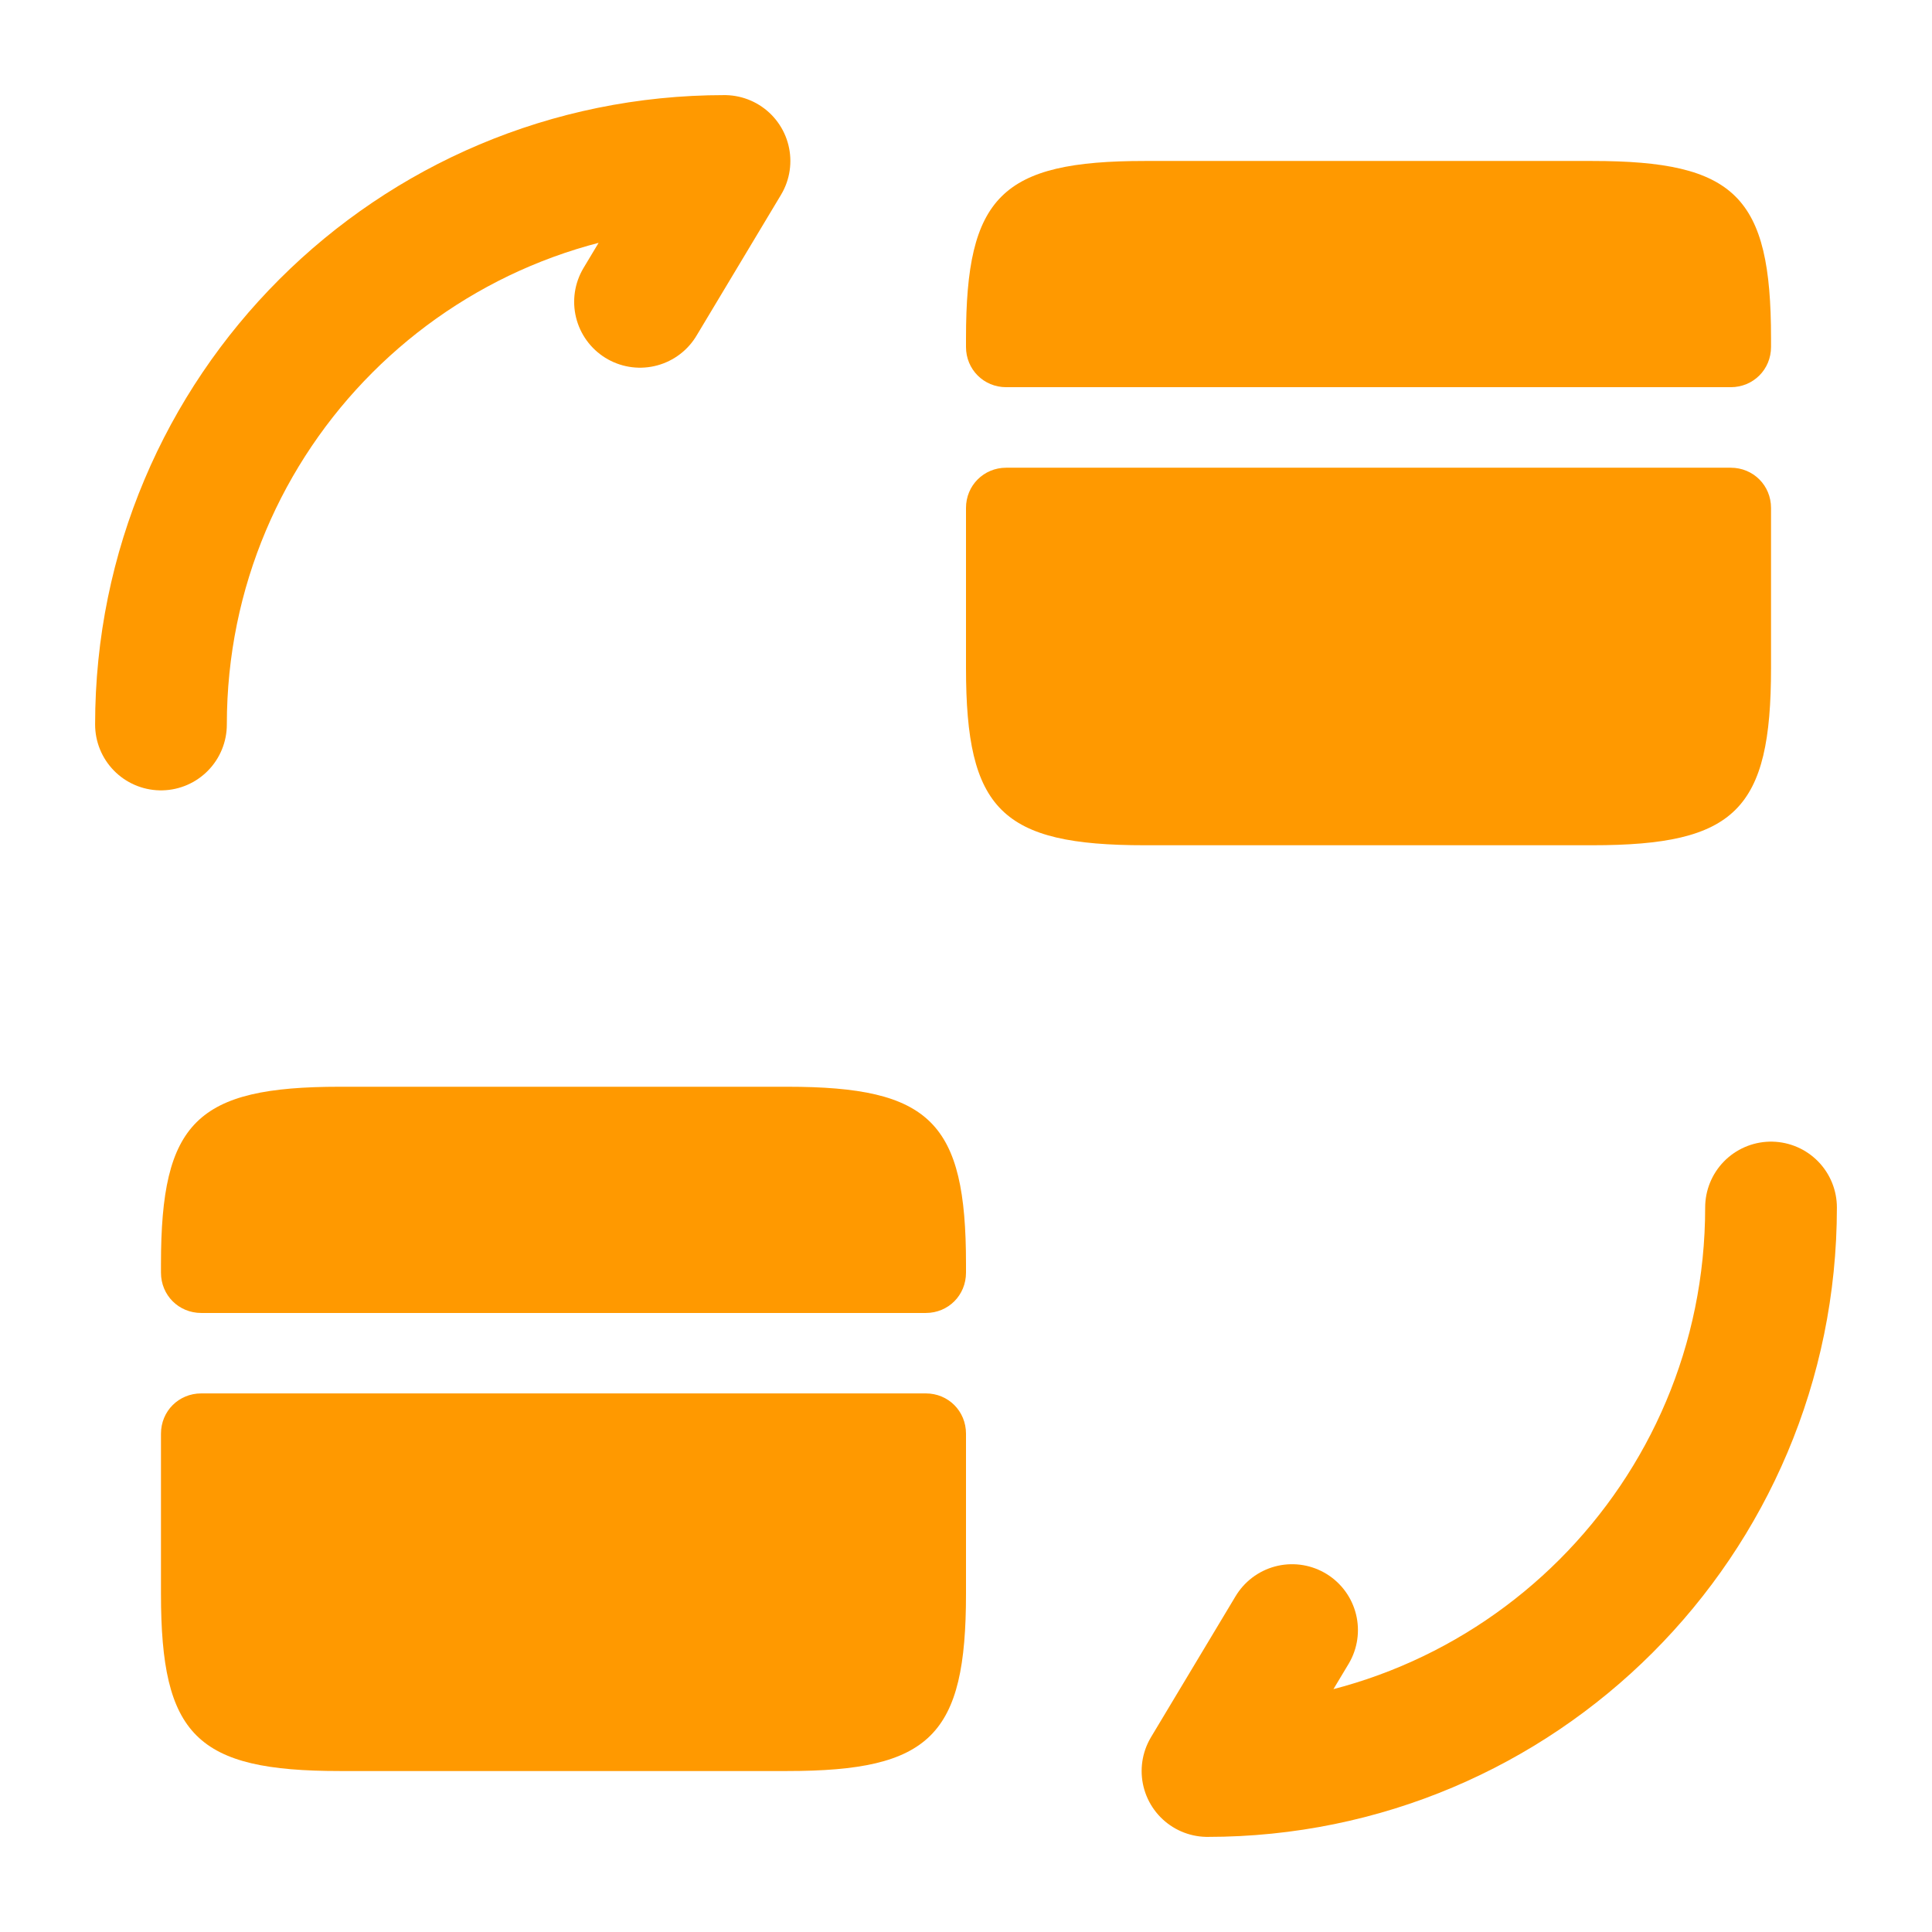 <svg width="22" height="22" viewBox="0 0 22 22" fill="none" xmlns="http://www.w3.org/2000/svg">
<path d="M20.167 13.75C20.167 17.297 17.297 20.167 13.75 20.167L14.713 18.562" stroke="#FF9900" stroke-width="1.5" stroke-linecap="round" stroke-linejoin="round"/>
<path d="M1.833 8.25C1.833 4.702 4.703 1.833 8.25 1.833L7.288 3.437" stroke="#FF9900" stroke-width="1.5" stroke-linecap="round" stroke-linejoin="round"/>
<path d="M20.167 3.85V3.951C20.167 4.207 19.965 4.409 19.708 4.409H11.458C11.202 4.409 11 4.207 11 3.951V3.85C11 2.237 11.403 1.833 13.035 1.833H18.132C19.763 1.833 20.167 2.237 20.167 3.85Z" fill="#FF9900"/>
<path d="M11.458 5.326C11.202 5.326 11 5.528 11 5.784V6.701V7.608C11 9.222 11.403 9.625 13.035 9.625H18.132C19.763 9.625 20.167 9.222 20.167 7.608V6.701V5.784C20.167 5.528 19.965 5.326 19.708 5.326H11.458Z" fill="#FF9900"/>
<path d="M11 14.392V14.492C11 14.749 10.799 14.951 10.542 14.951H2.292C2.035 14.951 1.833 14.749 1.833 14.492V14.392C1.833 12.778 2.237 12.375 3.869 12.375H8.965C10.597 12.375 11 12.778 11 14.392Z" fill="#FF9900"/>
<path d="M2.292 15.867C2.035 15.867 1.833 16.069 1.833 16.326V17.242V18.15C1.833 19.763 2.237 20.167 3.869 20.167H8.965C10.597 20.167 11 19.763 11 18.15V17.242V16.326C11 16.069 10.799 15.867 10.542 15.867H2.292Z" fill="#FF9900"/>
</svg>
